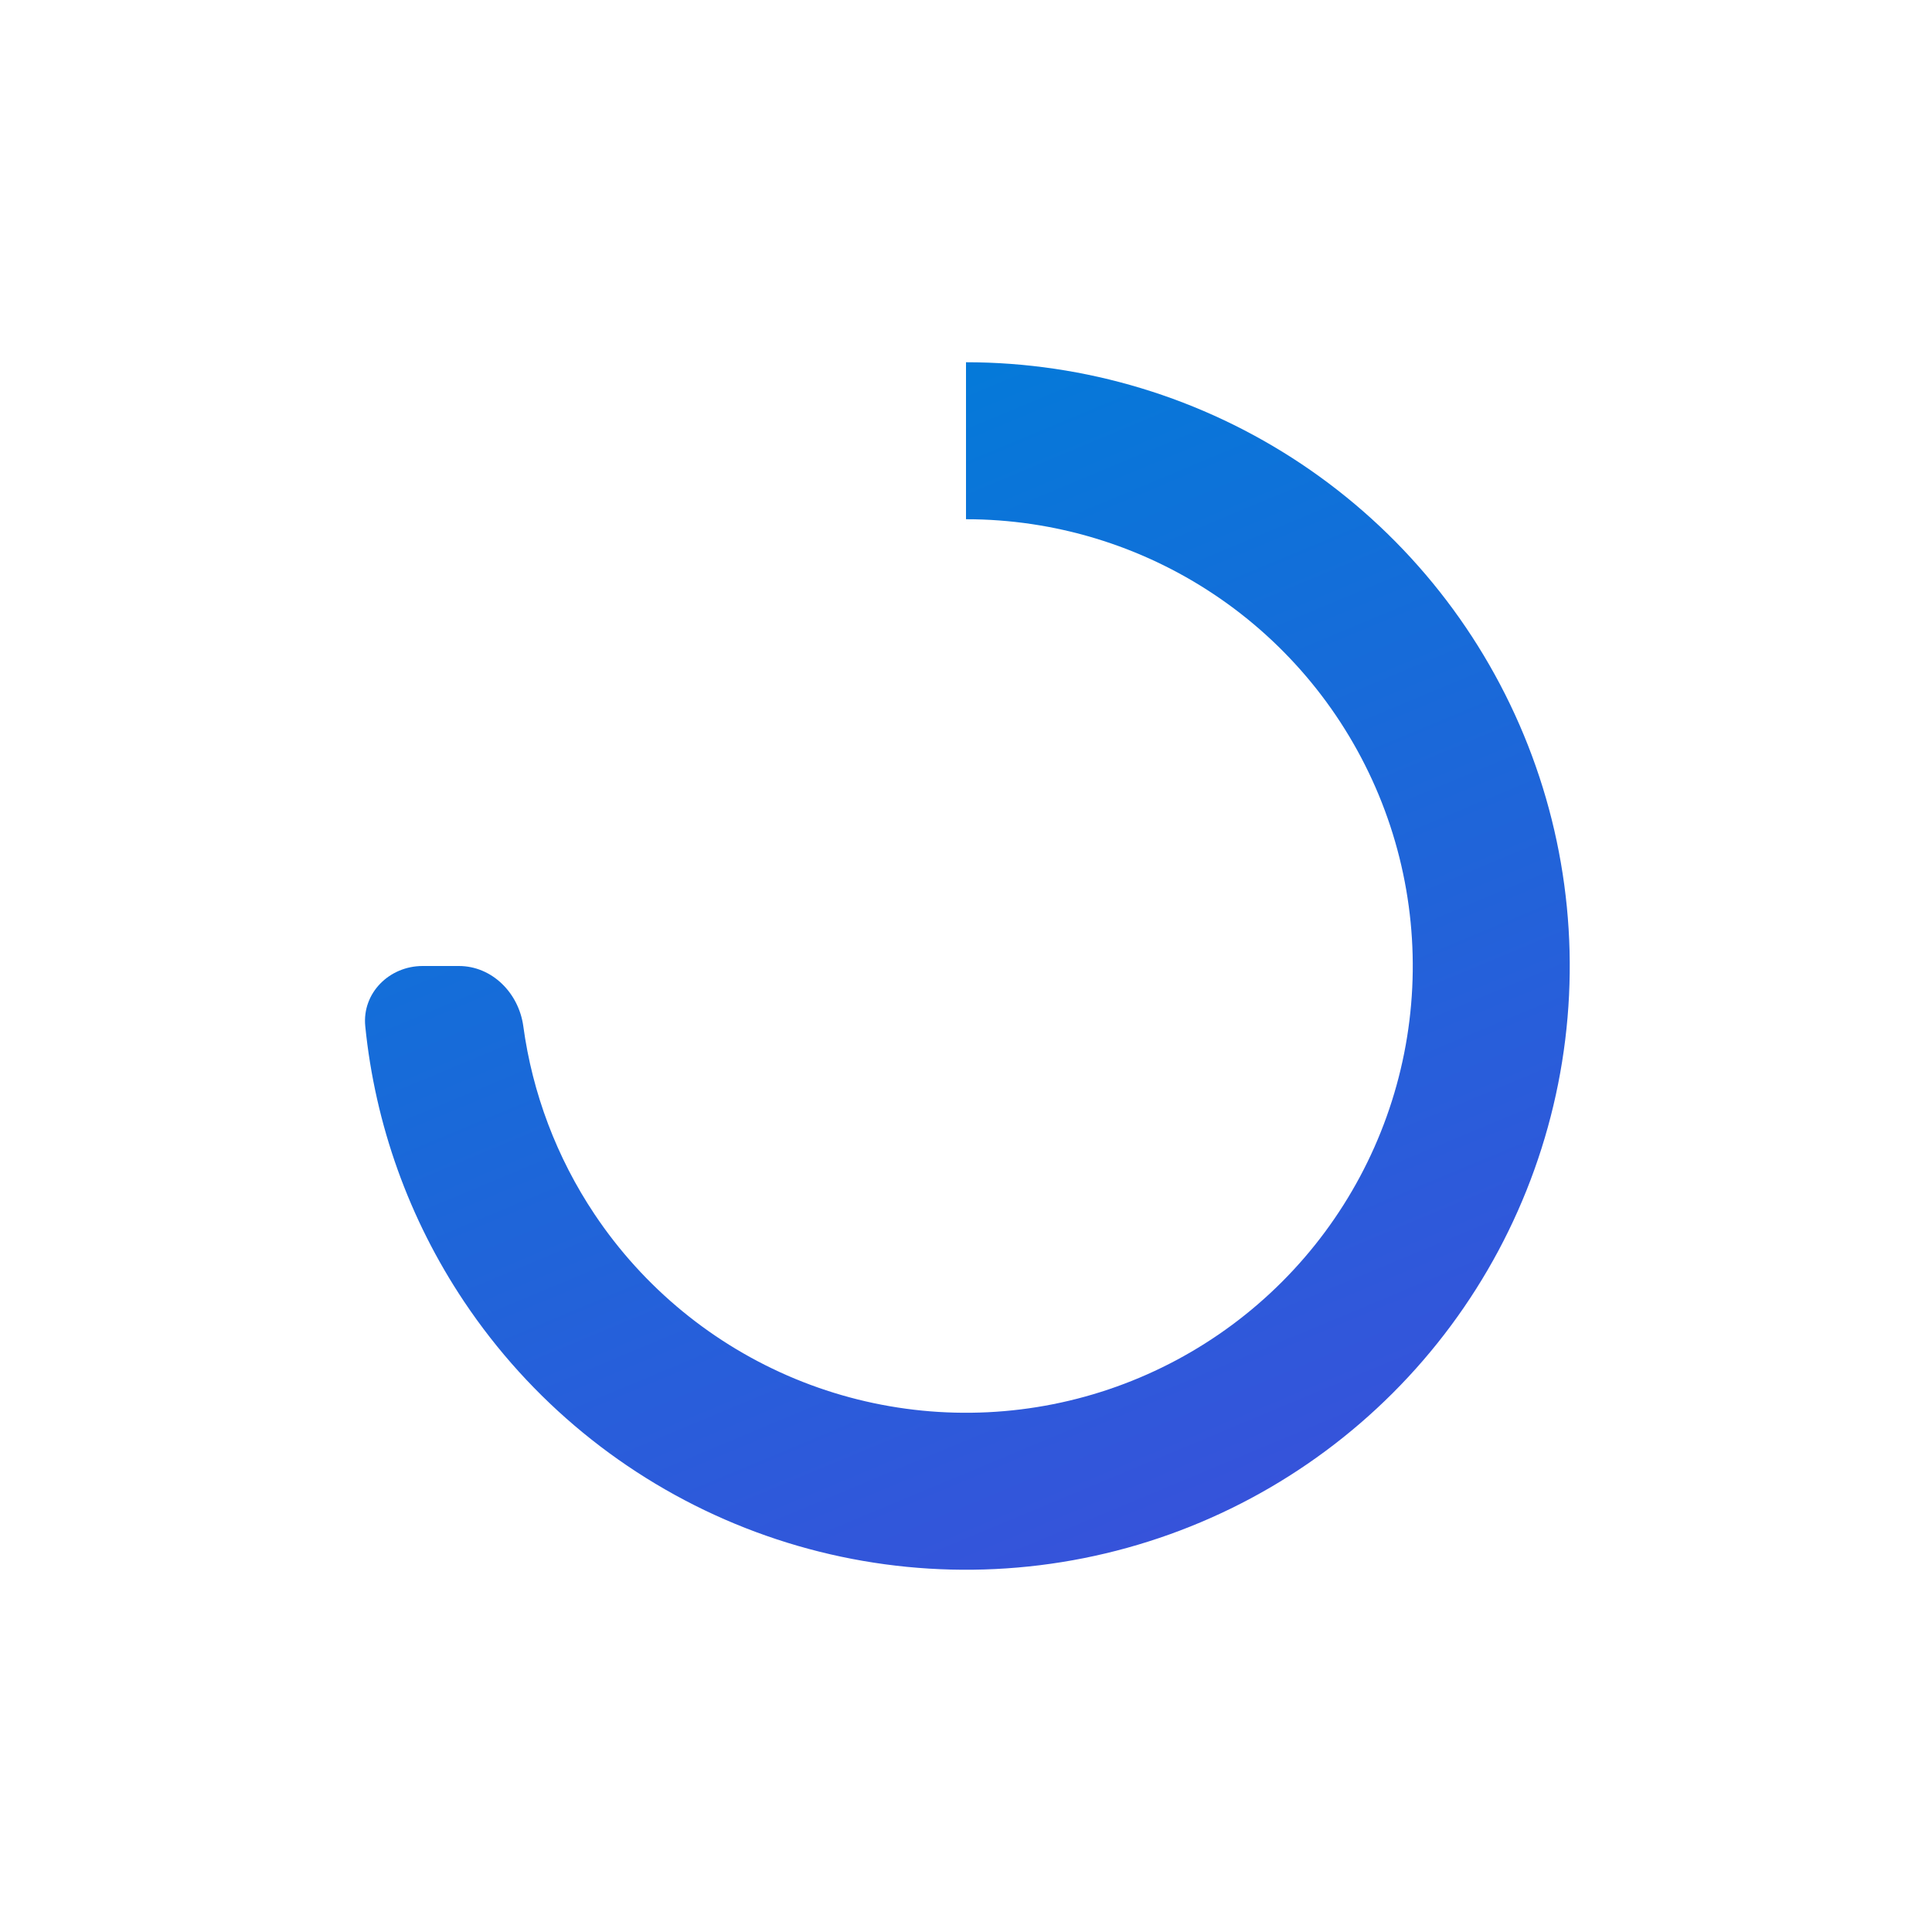 <svg width="128" height="128" viewBox="0 0 128 128" fill="none" xmlns="http://www.w3.org/2000/svg">
    <g filter="url(#filter0_d_147_5098)">
        <path d="M64 20C71.911 20 79.645 22.346 86.223 26.741C92.801 31.137 97.928 37.384 100.955 44.693C103.983 52.002 104.775 60.044 103.231 67.804C101.688 75.563 97.878 82.69 92.284 88.284C86.69 93.878 79.563 97.688 71.804 99.231C64.044 100.775 56.002 99.983 48.693 96.955C41.384 93.928 35.136 88.801 30.741 82.223C27.089 76.757 24.852 70.494 24.2 63.993C23.979 61.795 25.791 60 28 60H30.4C32.609 60 34.372 61.799 34.67 63.988C35.273 68.428 36.88 72.691 39.389 76.445C42.641 81.313 47.264 85.106 52.673 87.347C58.081 89.587 64.033 90.173 69.775 89.031C75.516 87.889 80.791 85.07 84.93 80.93C89.07 76.791 91.889 71.516 93.031 65.775C94.173 60.033 93.587 54.081 91.347 48.673C89.106 43.264 85.313 38.641 80.445 35.389C75.577 32.136 69.854 30.4 64 30.4V20Z" fill="url(#paint0_linear_147_5098)"/>
    </g>
    <defs>
        <filter id="filter0_d_147_5098" x="0.182" y="0" width="127.818" height="128" filterUnits="userSpaceOnUse" color-interpolation-filters="sRGB">
            <feFlood flood-opacity="0" result="BackgroundImageFix"/>
            <feColorMatrix in="SourceAlpha" type="matrix" values="0 0 0 0 0 0 0 0 0 0 0 0 0 0 0 0 0 0 127 0" result="hardAlpha"/>
            <feOffset dy="4"/>
            <feGaussianBlur stdDeviation="12"/>
            <feComposite in2="hardAlpha" operator="out"/>
            <feColorMatrix type="matrix" values="0 0 0 0 0 0 0 0 0 0.136 0 0 0 0 0.851 0 0 0 0.16 0"/>
            <feBlend mode="normal" in2="BackgroundImageFix" result="effect1_dropShadow_147_5098"/>
            <feBlend mode="normal" in="SourceGraphic" in2="effect1_dropShadow_147_5098" result="shape"/>
        </filter>
        <linearGradient id="paint0_linear_147_5098" x1="67.736" y1="11" x2="110.728" y2="114.077" gradientUnits="userSpaceOnUse">
            <stop stop-color="#007DD9"/>
            <stop offset="1" stop-color="#4845DA"/>
        </linearGradient>
    </defs>
</svg>
